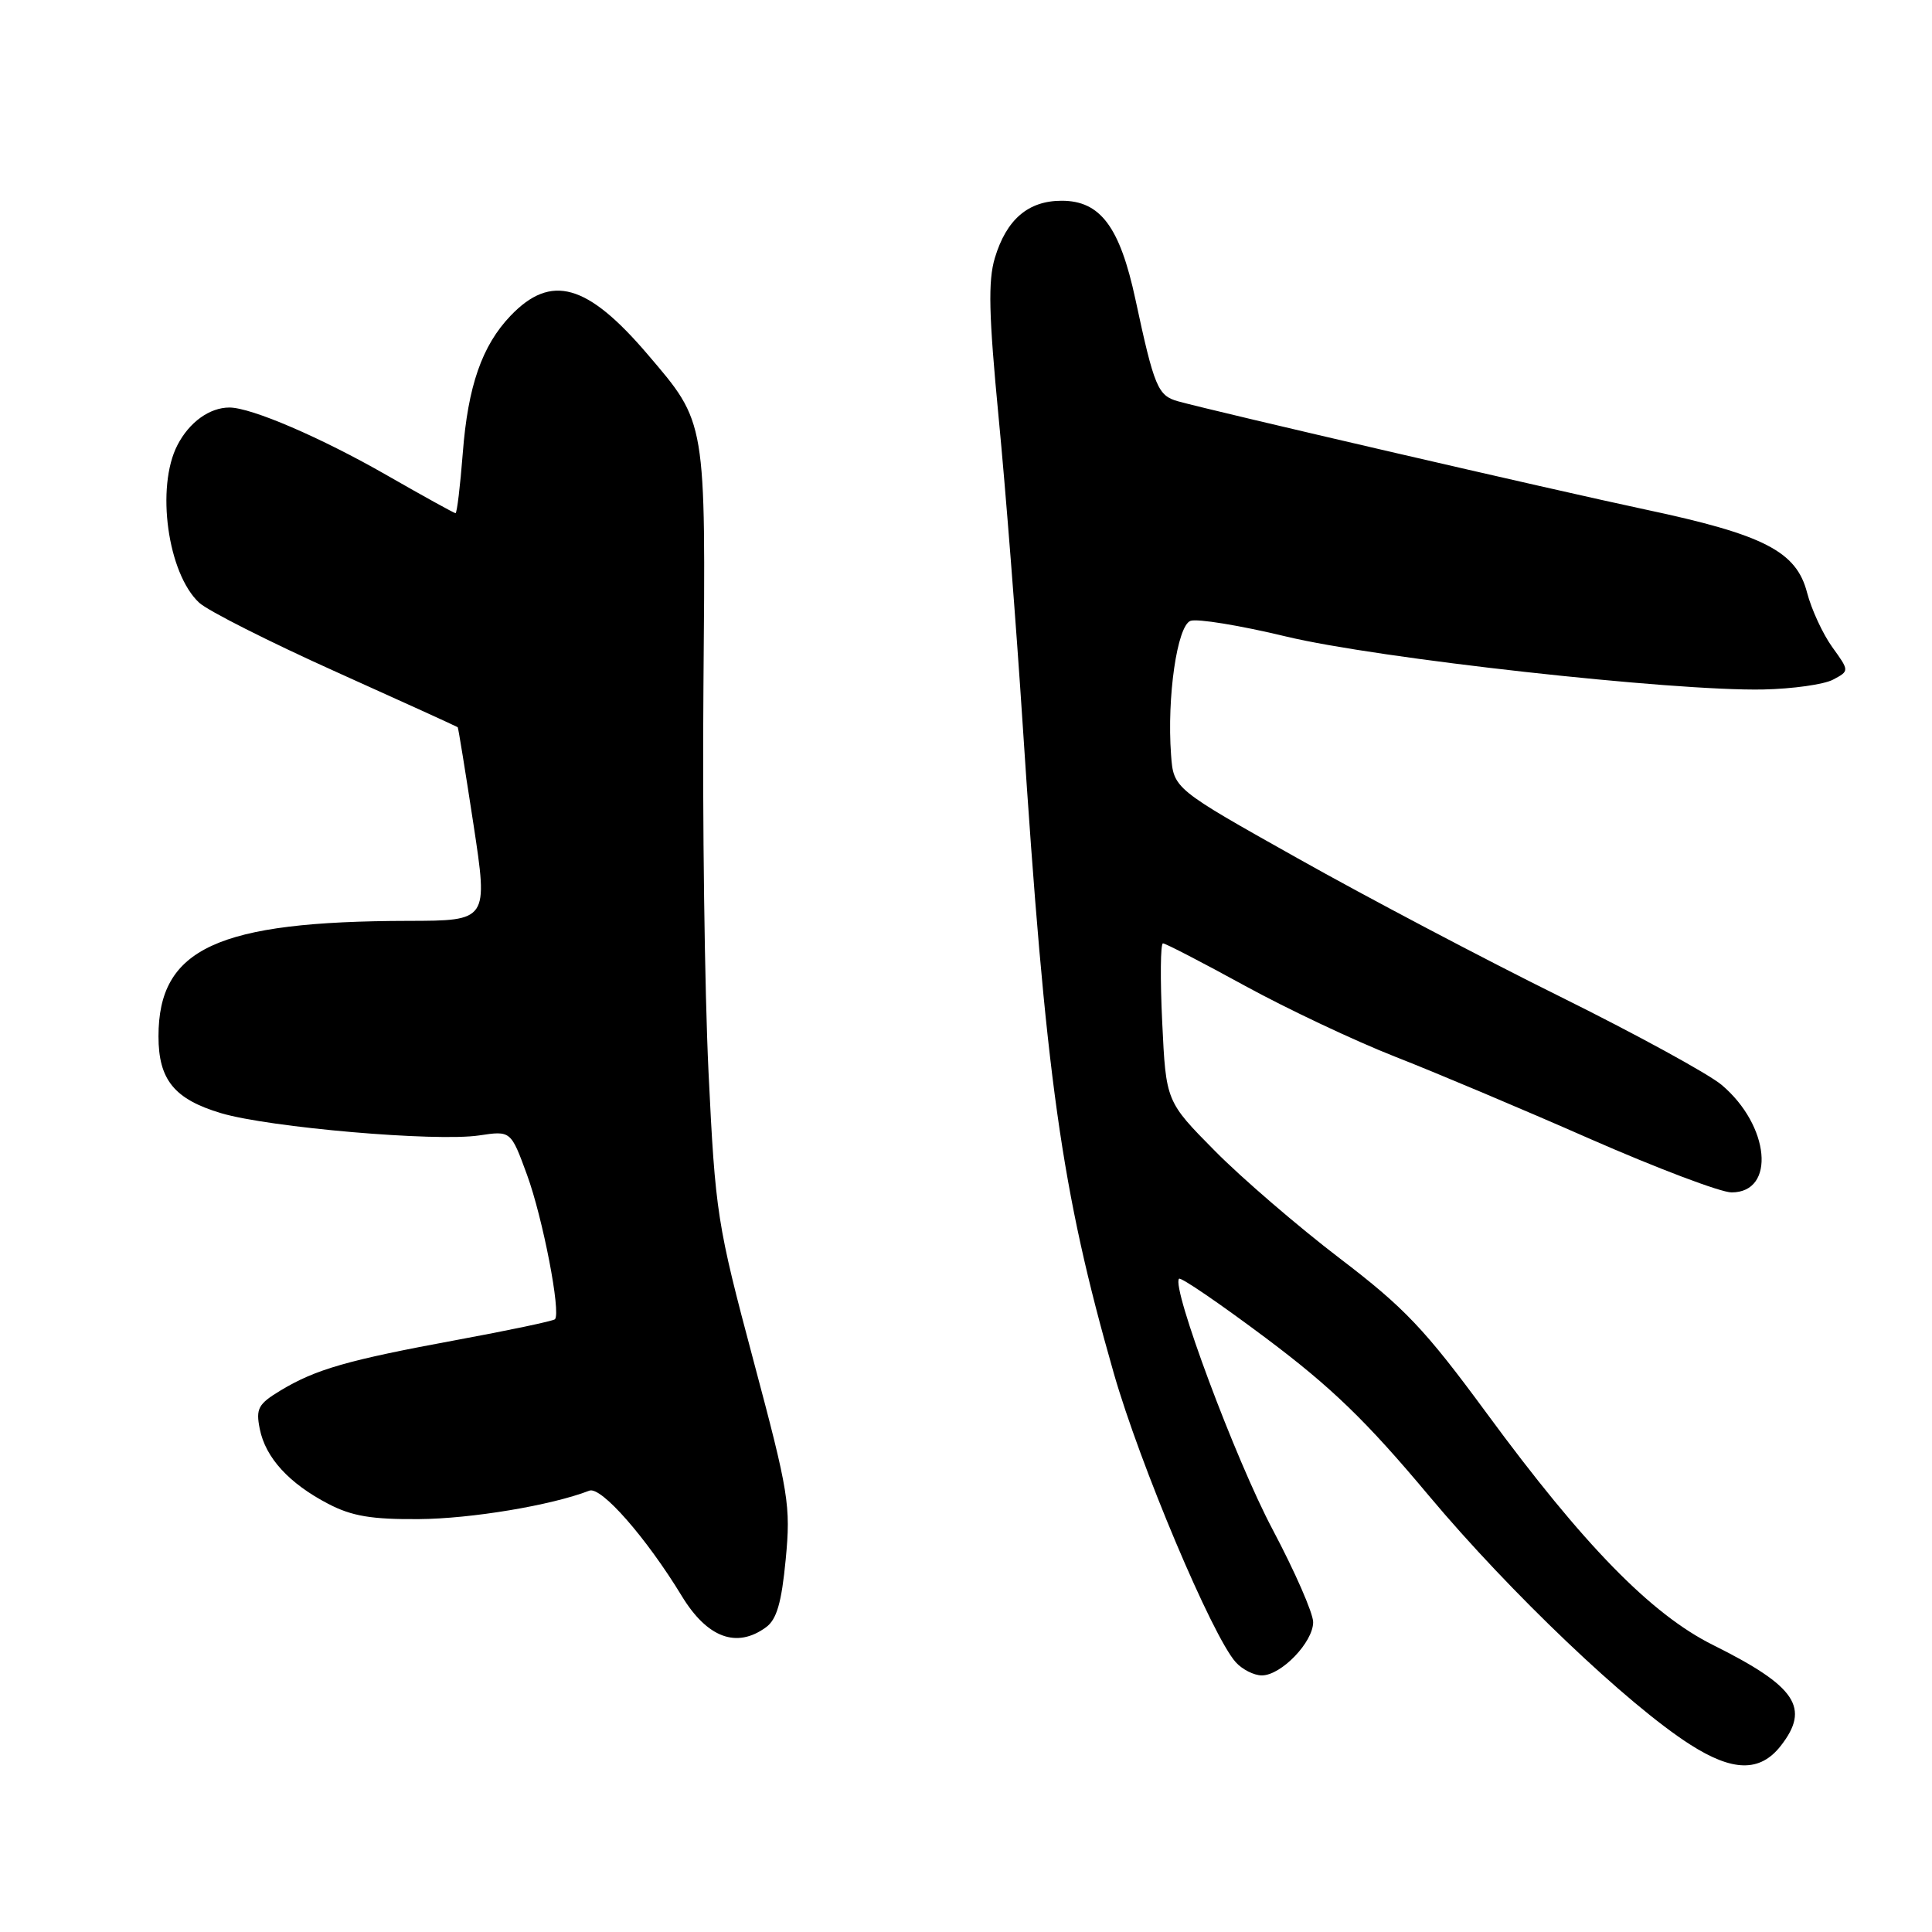 <?xml version="1.0" encoding="UTF-8" standalone="no"?>
<!DOCTYPE svg PUBLIC "-//W3C//DTD SVG 1.1//EN" "http://www.w3.org/Graphics/SVG/1.1/DTD/svg11.dtd" >
<svg xmlns="http://www.w3.org/2000/svg" xmlns:xlink="http://www.w3.org/1999/xlink" version="1.1" viewBox="0 0 256 256">
 <g >
 <path fill="currentColor"
d=" M 235.93 231.37 C 239.91 226.30 238.02 223.47 227.00 217.98 C 218.79 213.90 209.82 204.72 197.00 187.27 C 188.80 176.12 186.13 173.30 177.50 166.72 C 172.00 162.52 164.57 156.13 161.00 152.52 C 154.50 145.95 154.50 145.95 154.00 135.47 C 153.72 129.71 153.77 125.00 154.10 125.00 C 154.43 125.00 159.30 127.52 164.92 130.60 C 170.54 133.68 179.50 137.91 184.82 140.00 C 190.14 142.08 201.78 146.99 210.67 150.90 C 219.56 154.80 228.01 158.00 229.44 158.00 C 235.34 158.00 234.51 149.13 228.12 143.75 C 226.38 142.29 216.76 137.03 206.73 132.06 C 196.70 127.10 181.07 118.86 172.00 113.76 C 155.50 104.50 155.50 104.50 155.17 100.00 C 154.61 92.37 155.98 82.94 157.74 82.27 C 158.61 81.94 164.31 82.87 170.41 84.34 C 182.49 87.25 221.68 91.60 233.62 91.36 C 237.54 91.28 241.71 90.69 242.90 90.05 C 245.06 88.90 245.06 88.90 242.78 85.74 C 241.53 84.00 240.03 80.76 239.45 78.54 C 238.04 73.06 233.75 70.85 218.00 67.51 C 206.01 64.96 161.10 54.56 156.08 53.17 C 153.42 52.43 152.94 51.28 150.45 39.67 C 148.38 30.04 145.80 26.60 140.68 26.60 C 136.24 26.60 133.36 29.07 131.82 34.19 C 130.91 37.24 131.02 41.72 132.32 55.28 C 133.24 64.75 134.67 83.07 135.51 96.00 C 138.57 142.98 140.63 157.65 147.57 181.92 C 151.05 194.08 160.63 216.79 163.74 220.25 C 164.60 221.21 166.16 222.00 167.20 222.00 C 169.76 222.00 174.00 217.60 174.00 214.94 C 174.00 213.76 171.58 208.23 168.62 202.65 C 163.73 193.44 155.17 170.50 156.23 169.44 C 156.47 169.20 161.63 172.73 167.71 177.28 C 176.42 183.81 181.01 188.24 189.37 198.23 C 200.08 211.01 215.73 225.92 223.95 231.16 C 229.59 234.77 233.20 234.83 235.93 231.37 Z  M 101.50 215.62 C 102.92 214.59 103.56 212.37 104.11 206.63 C 104.79 199.47 104.53 197.86 99.83 180.25 C 95.01 162.17 94.79 160.81 93.88 142.00 C 93.37 131.28 93.06 108.33 93.21 91.00 C 93.51 55.47 93.62 56.11 85.80 46.94 C 77.81 37.58 73.02 36.23 67.66 41.83 C 63.87 45.79 62.00 51.16 61.32 60.05 C 60.98 64.42 60.55 68.00 60.36 68.00 C 60.18 68.00 56.09 65.74 51.27 62.98 C 42.55 57.98 33.30 54.00 30.40 54.00 C 27.77 54.00 25.08 55.94 23.51 58.98 C 20.63 64.55 22.22 76.01 26.40 79.87 C 27.55 80.93 35.70 85.05 44.50 89.01 C 53.30 92.97 60.57 96.28 60.65 96.36 C 60.73 96.44 61.67 102.24 62.74 109.25 C 64.68 122.00 64.68 122.00 54.09 122.02 C 28.80 122.07 21.00 125.67 21.00 137.32 C 21.00 143.08 23.10 145.65 29.29 147.50 C 35.68 149.40 57.76 151.31 63.49 150.45 C 67.69 149.82 67.69 149.82 69.83 155.66 C 71.93 161.40 74.36 173.98 73.53 174.81 C 73.29 175.04 67.42 176.28 60.48 177.56 C 46.03 180.23 41.84 181.43 37.15 184.26 C 34.21 186.04 33.88 186.65 34.42 189.34 C 35.18 193.16 38.31 196.57 43.50 199.27 C 46.62 200.90 49.26 201.34 55.50 201.29 C 62.45 201.24 73.05 199.47 78.09 197.52 C 79.65 196.92 85.63 203.74 90.34 211.48 C 93.71 217.02 97.61 218.47 101.50 215.62 Z "/>
</g>
</svg>